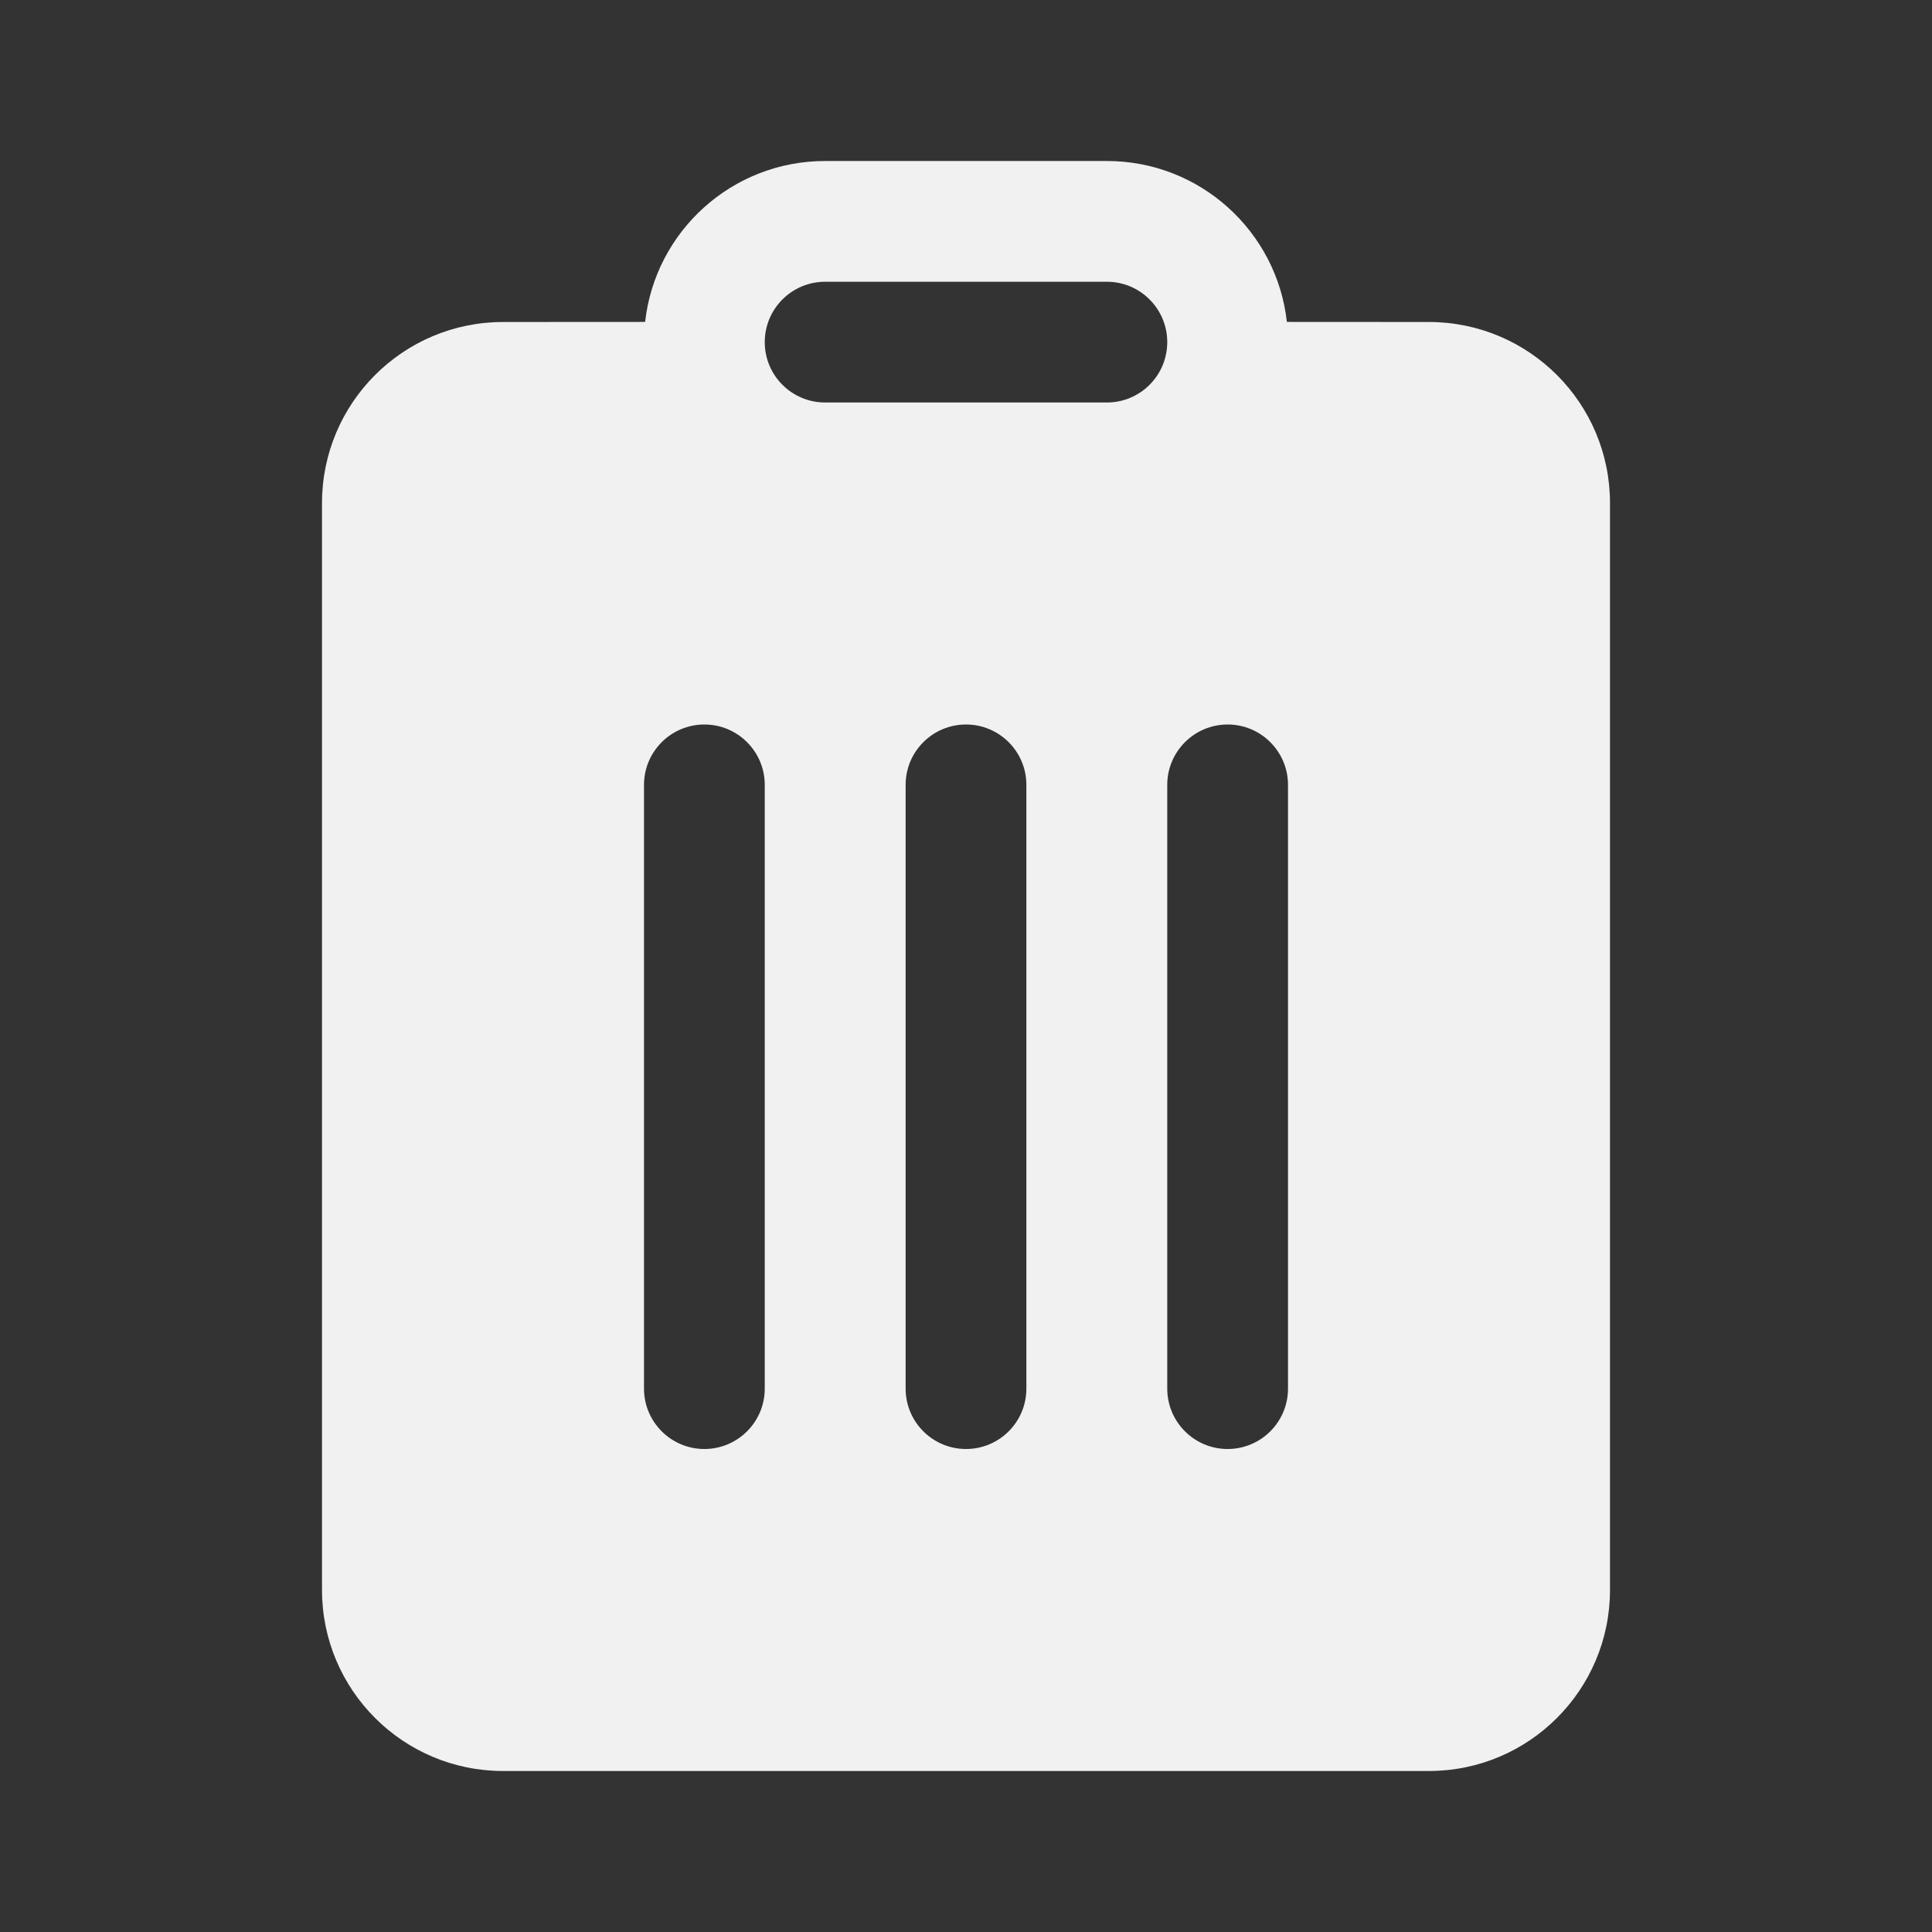 <svg width="24" height="24" viewBox="0 0 24 24" fill="none" xmlns="http://www.w3.org/2000/svg">
<rect x="0" y="0" width="24" height="24" fill="#333333" stroke="none"/>
<path d="M13.75 2H10.25C9.092 2 8.138 2.875 8.014 3.999L6.25 4C5.007 4 4 5.007 4 6.25V19.75C4 20.993 5.007 22 6.25 22H17.75C18.993 22 20 20.993 20 19.75V6.25C20 5.007 18.993 4 17.75 4L15.986 3.999C15.862 2.875 14.908 2 13.75 2ZM10.25 3.5H13.75C14.164 3.5 14.5 3.836 14.5 4.25C14.5 4.664 14.164 5 13.75 5H10.25C9.836 5 9.5 4.664 9.5 4.25C9.5 3.836 9.836 3.5 10.25 3.5ZM8 17.25L8 9.75C8 9.336 8.336 9 8.75 9C9.164 9 9.5 9.336 9.5 9.75L9.5 17.25C9.5 17.664 9.164 18 8.75 18C8.336 18 8 17.664 8 17.25ZM15.25 18C14.836 18 14.5 17.664 14.5 17.25V9.75C14.5 9.336 14.836 9 15.25 9C15.664 9 16 9.336 16 9.75V17.25C16 17.664 15.664 18 15.25 18ZM11.25 17.25L11.25 9.75C11.25 9.336 11.586 9 12 9C12.414 9 12.75 9.336 12.75 9.75V17.25C12.75 17.664 12.414 18 12 18C11.586 18 11.25 17.664 11.25 17.25Z" fill="#F1F1F1"/>
</svg>
